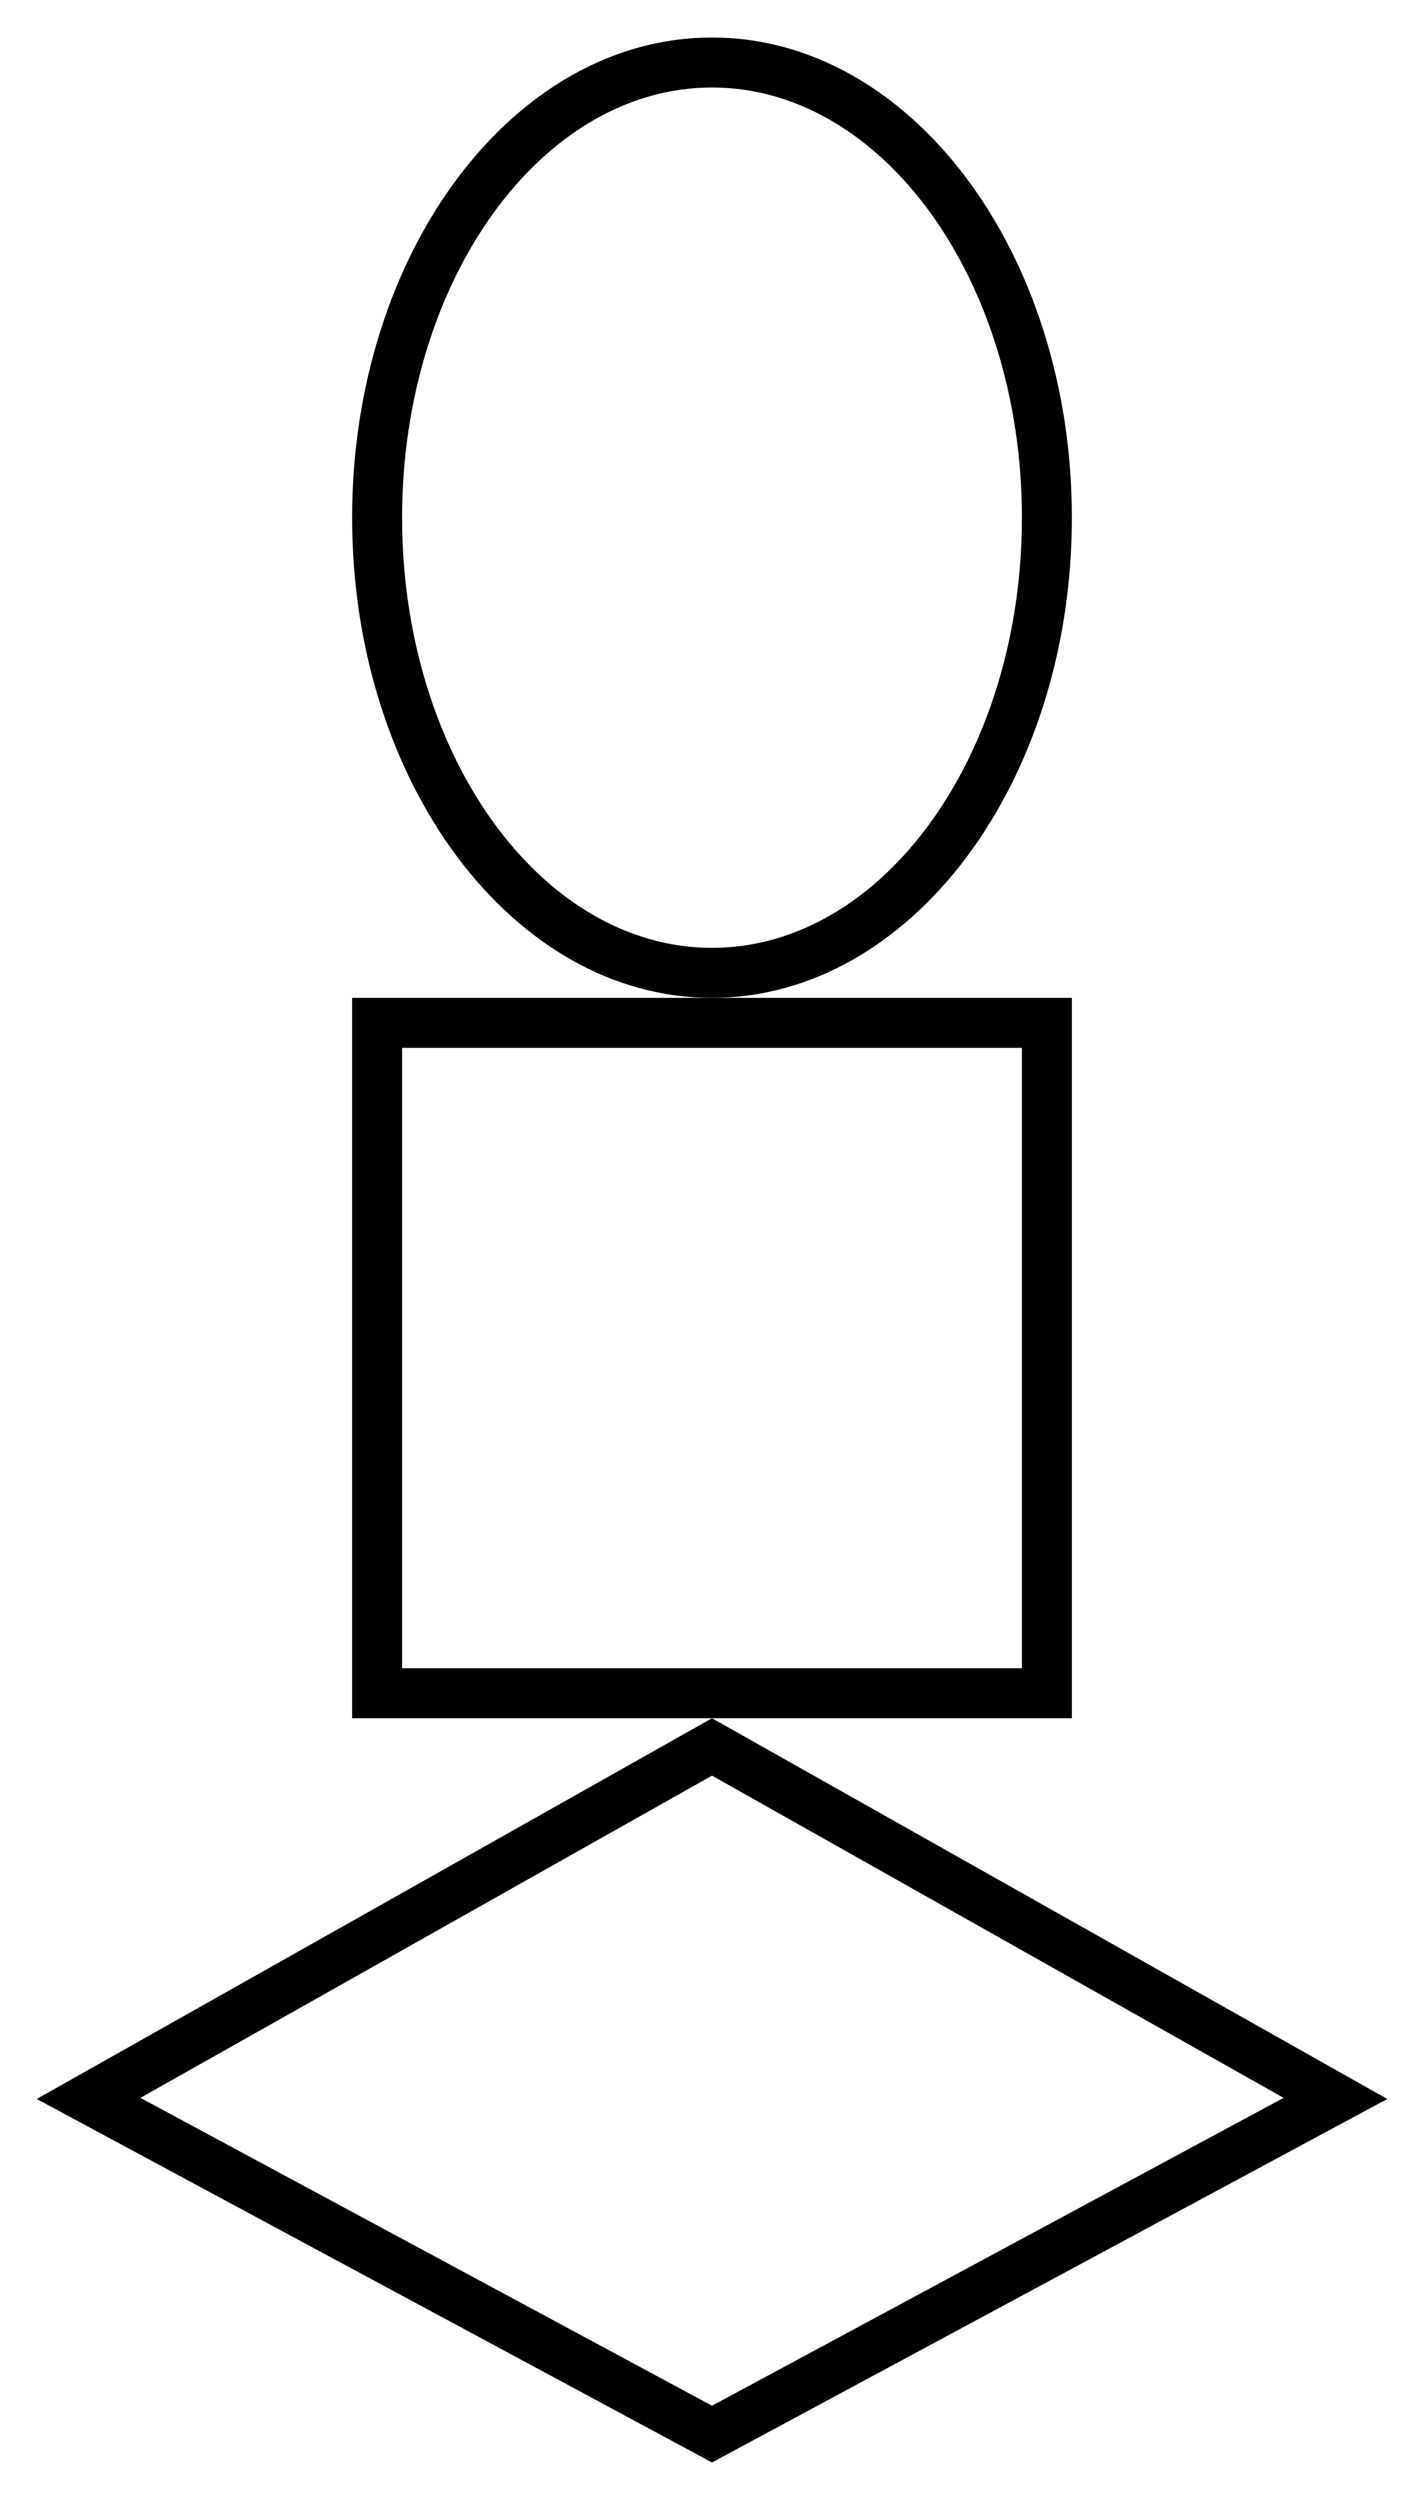 <svg id="Layer_1" data-name="Layer 1" xmlns="http://www.w3.org/2000/svg" viewBox="0 0 114 200"><title>Artboard 5</title><path d="M57,142.05l45.76,25.78L57,192.46,11.24,167.83,57,142.05m0-4.59L2.94,167.92,57,197l54.06-29.08L57,137.46Z"/><path d="M57,7C70.68,7,81.81,22.44,81.81,41.42S70.68,75.83,57,75.83,32.19,60.39,32.19,41.42,43.32,7,57,7m0-4C41.09,3,28.19,20.2,28.19,41.42S41.09,79.83,57,79.83s28.81-17.2,28.81-38.41S72.91,3,57,3Z"/><path d="M81.81,83.83v49.63H32.19V83.83H81.81m4-4H28.19v57.63H85.81V79.83Z"/></svg>